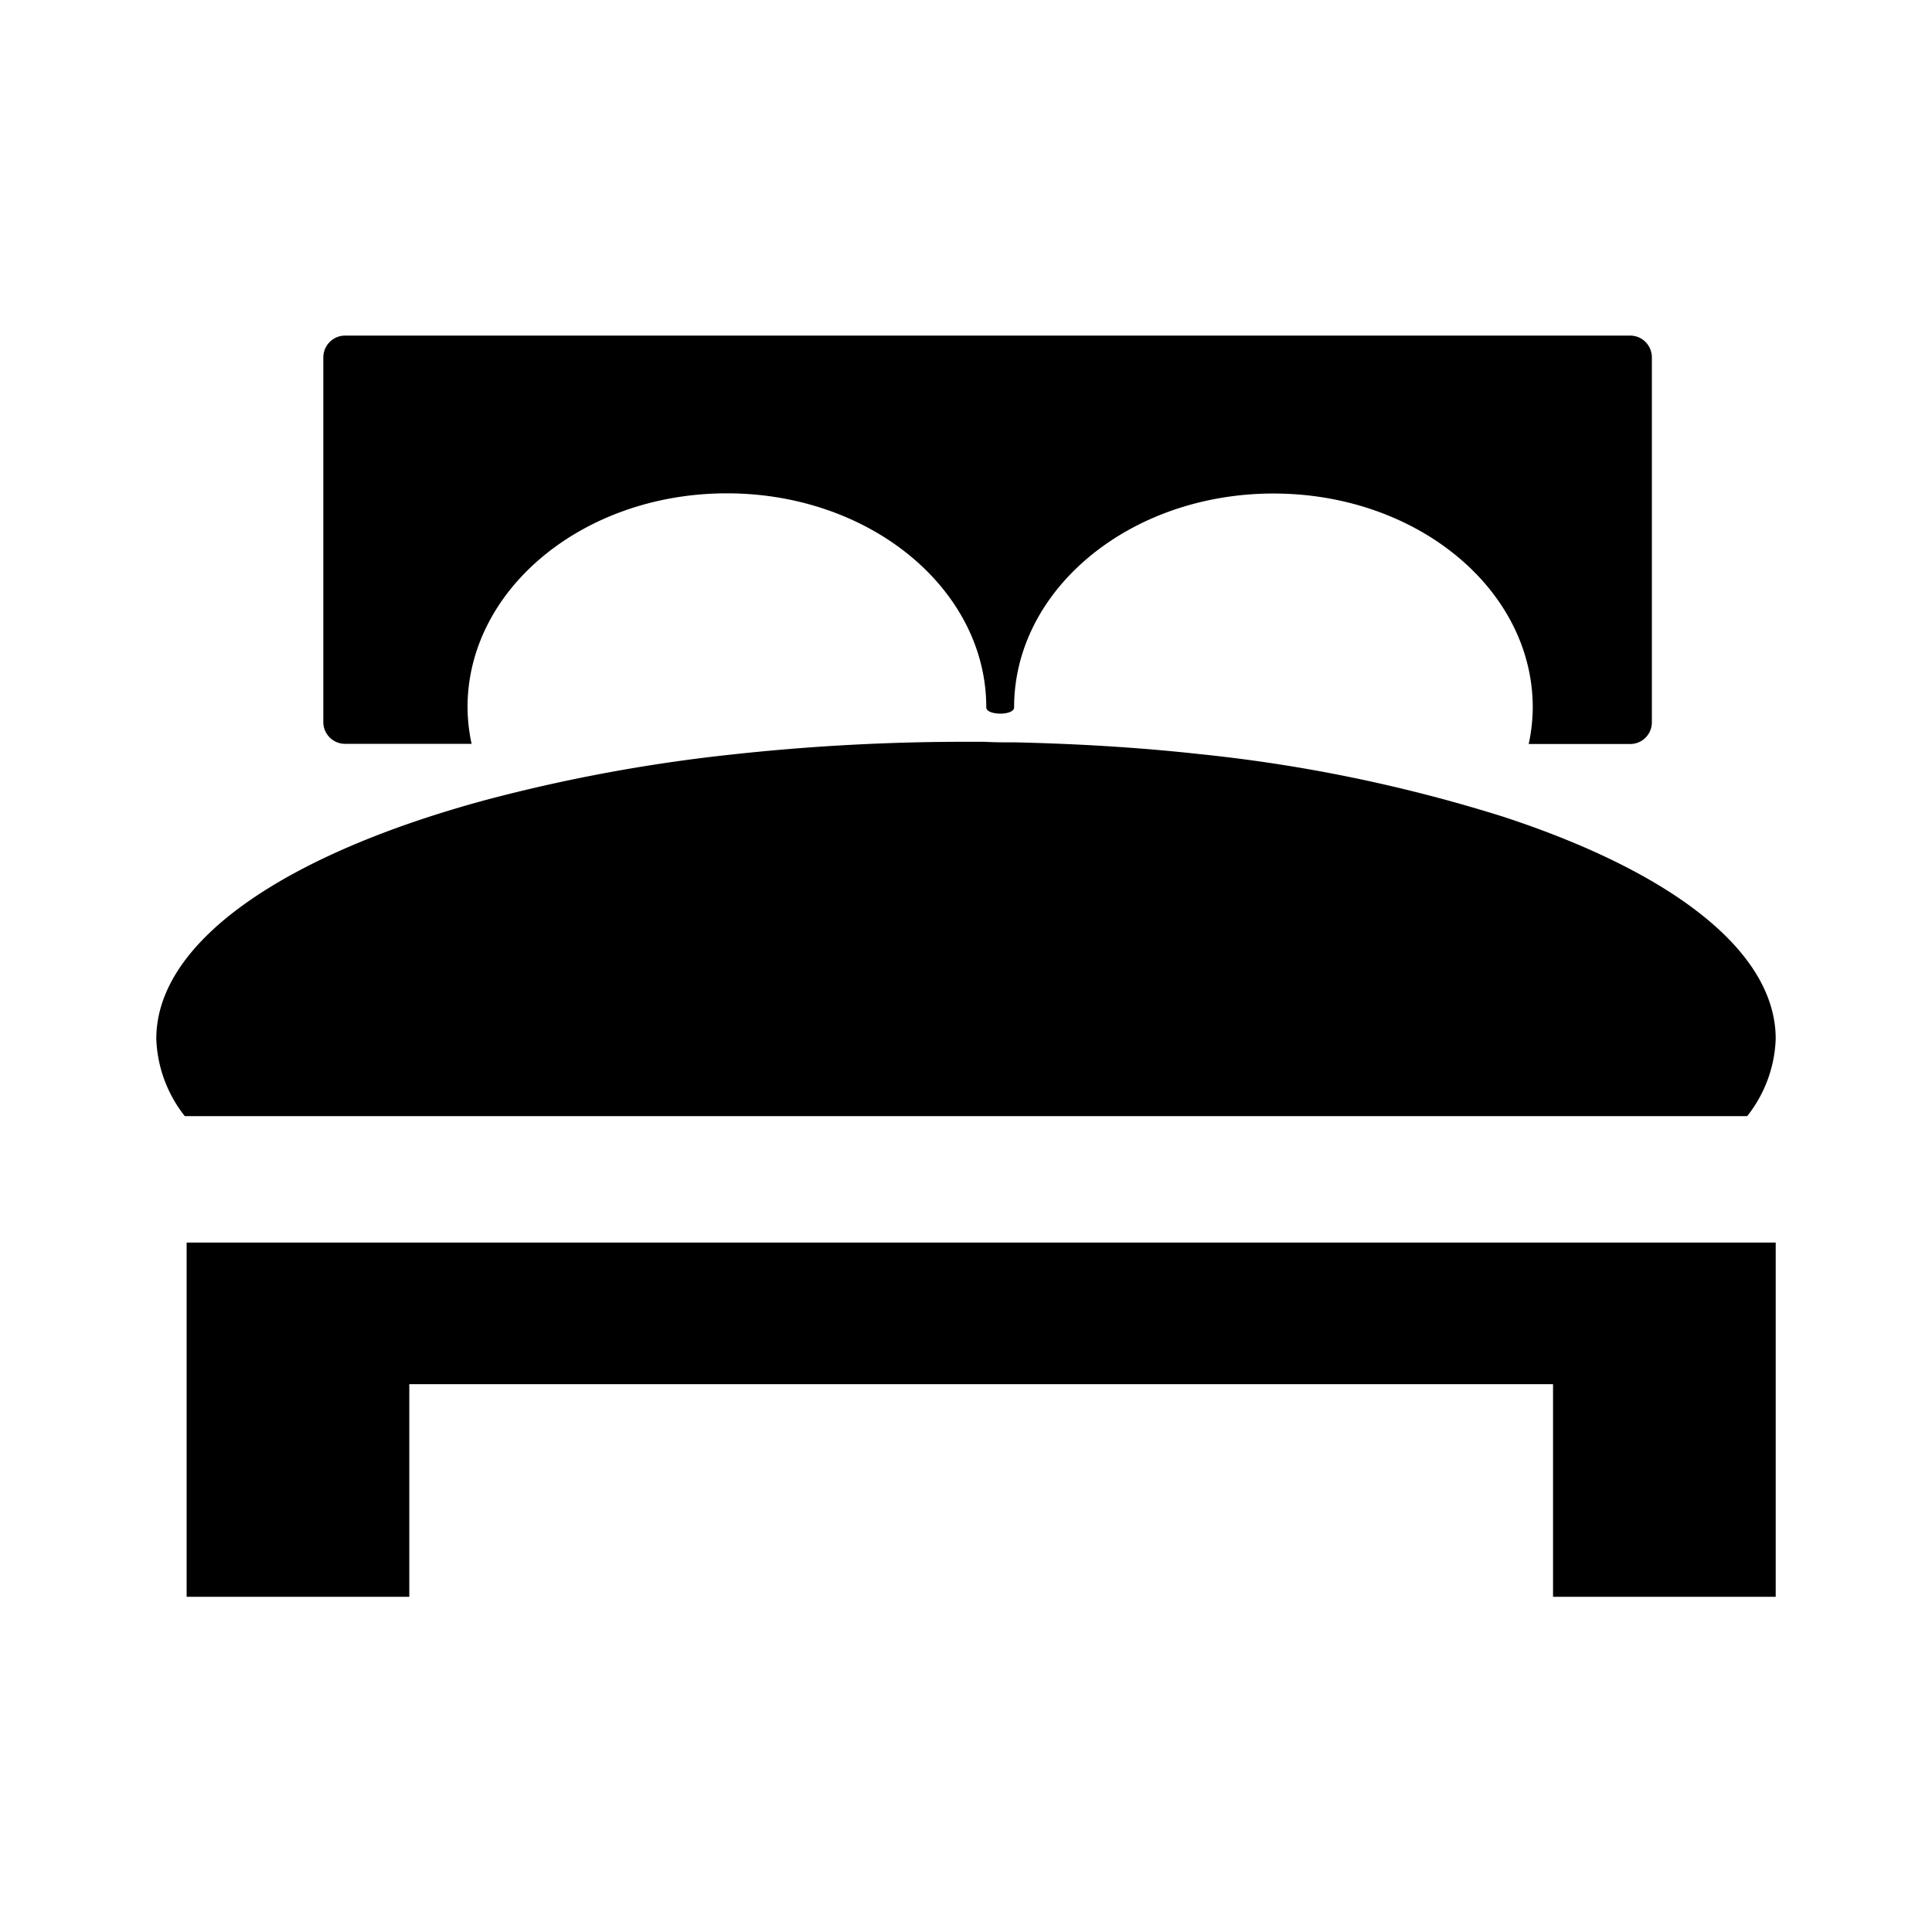 <svg id="Icons" xmlns="http://www.w3.org/2000/svg" viewBox="0 0 200 200"><title>285-lit-face</title><polygon points="19.32 165.3 42.37 165.3 42.37 143.29 160.77 143.29 160.77 165.3 183.82 165.3 183.82 128.63 19.32 128.63 19.32 165.3"/><path d="M35.72,77h13.1a18.34,18.34,0,0,1-.42-3.79c0-12.23,12-22.14,26.85-22.14S102.1,61,102.1,73.23c0,.85,2.88.87,2.88,0,0-12.23,12-22.14,26.85-22.14S158.67,61,158.67,73.23a18.34,18.34,0,0,1-.42,3.79h10.49A2.24,2.24,0,0,0,171,74.77V37a2.25,2.25,0,0,0-2.24-2.26h-133A2.26,2.26,0,0,0,33.47,37V74.77A2.25,2.25,0,0,0,35.72,77Z"/><path d="M183.82,107.54c0-9.16-10.95-17.35-28.23-23a158.46,158.46,0,0,0-31.45-6.48c-6.06-.67-12.42-1.06-19-1.21-1.09,0-2.17,0-3.27-.06-.64,0-1.27,0-1.91,0a221.59,221.59,0,0,0-24.14,1.31,169.58,169.58,0,0,0-25.41,4.68C29.7,88.36,16.18,97.36,16.18,107.54a13.62,13.62,0,0,0,2.95,8H180.87A13.62,13.62,0,0,0,183.82,107.54Z"/></svg>